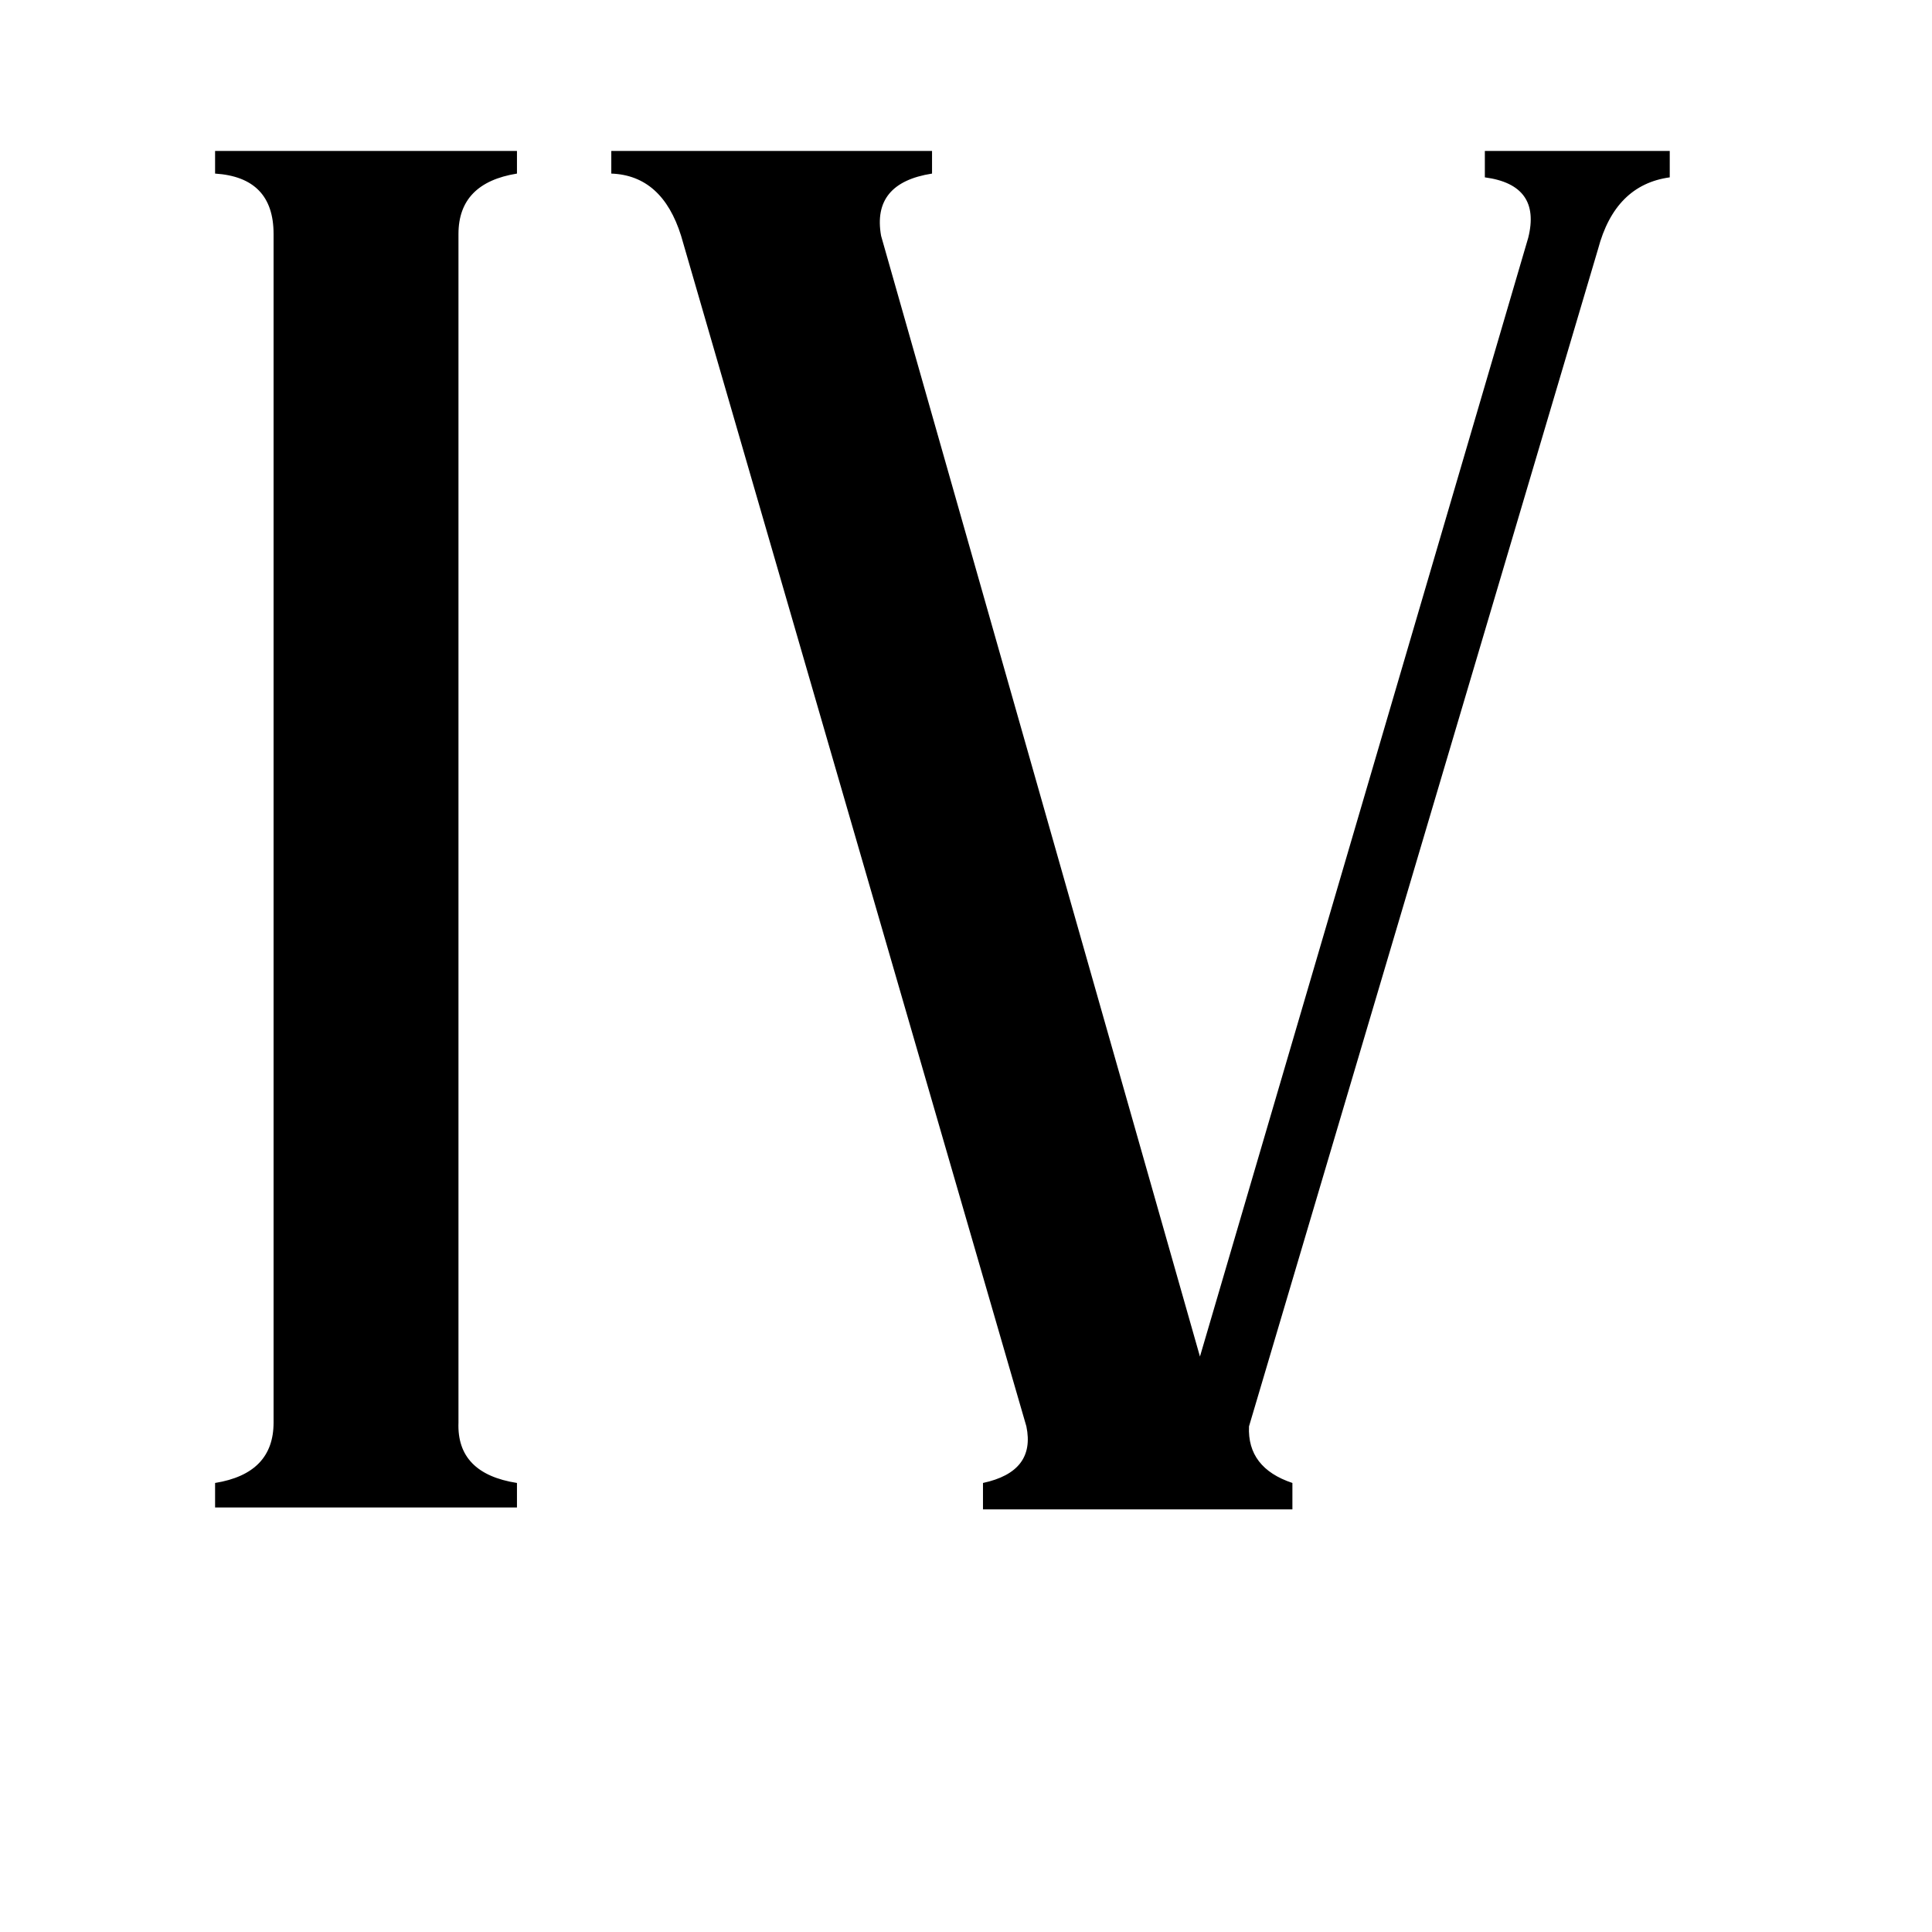 <svg xmlns="http://www.w3.org/2000/svg" viewBox="0 -800 1024 1024">
	<path fill="#000000" d="M243 -46Q242 -19 274 -14V-1H114V-14Q145 -19 145 -46V-676Q145 -706 114 -708V-720H274V-708Q243 -703 243 -676ZM361 -675Q351 -707 324 -708V-720H494V-708Q462 -703 467 -675L636 -81L810 -674Q817 -702 787 -706V-720H885V-706Q856 -702 847 -668L662 -44Q661 -22 685 -14V0H521V-14Q549 -20 544 -44Z"/>
</svg>